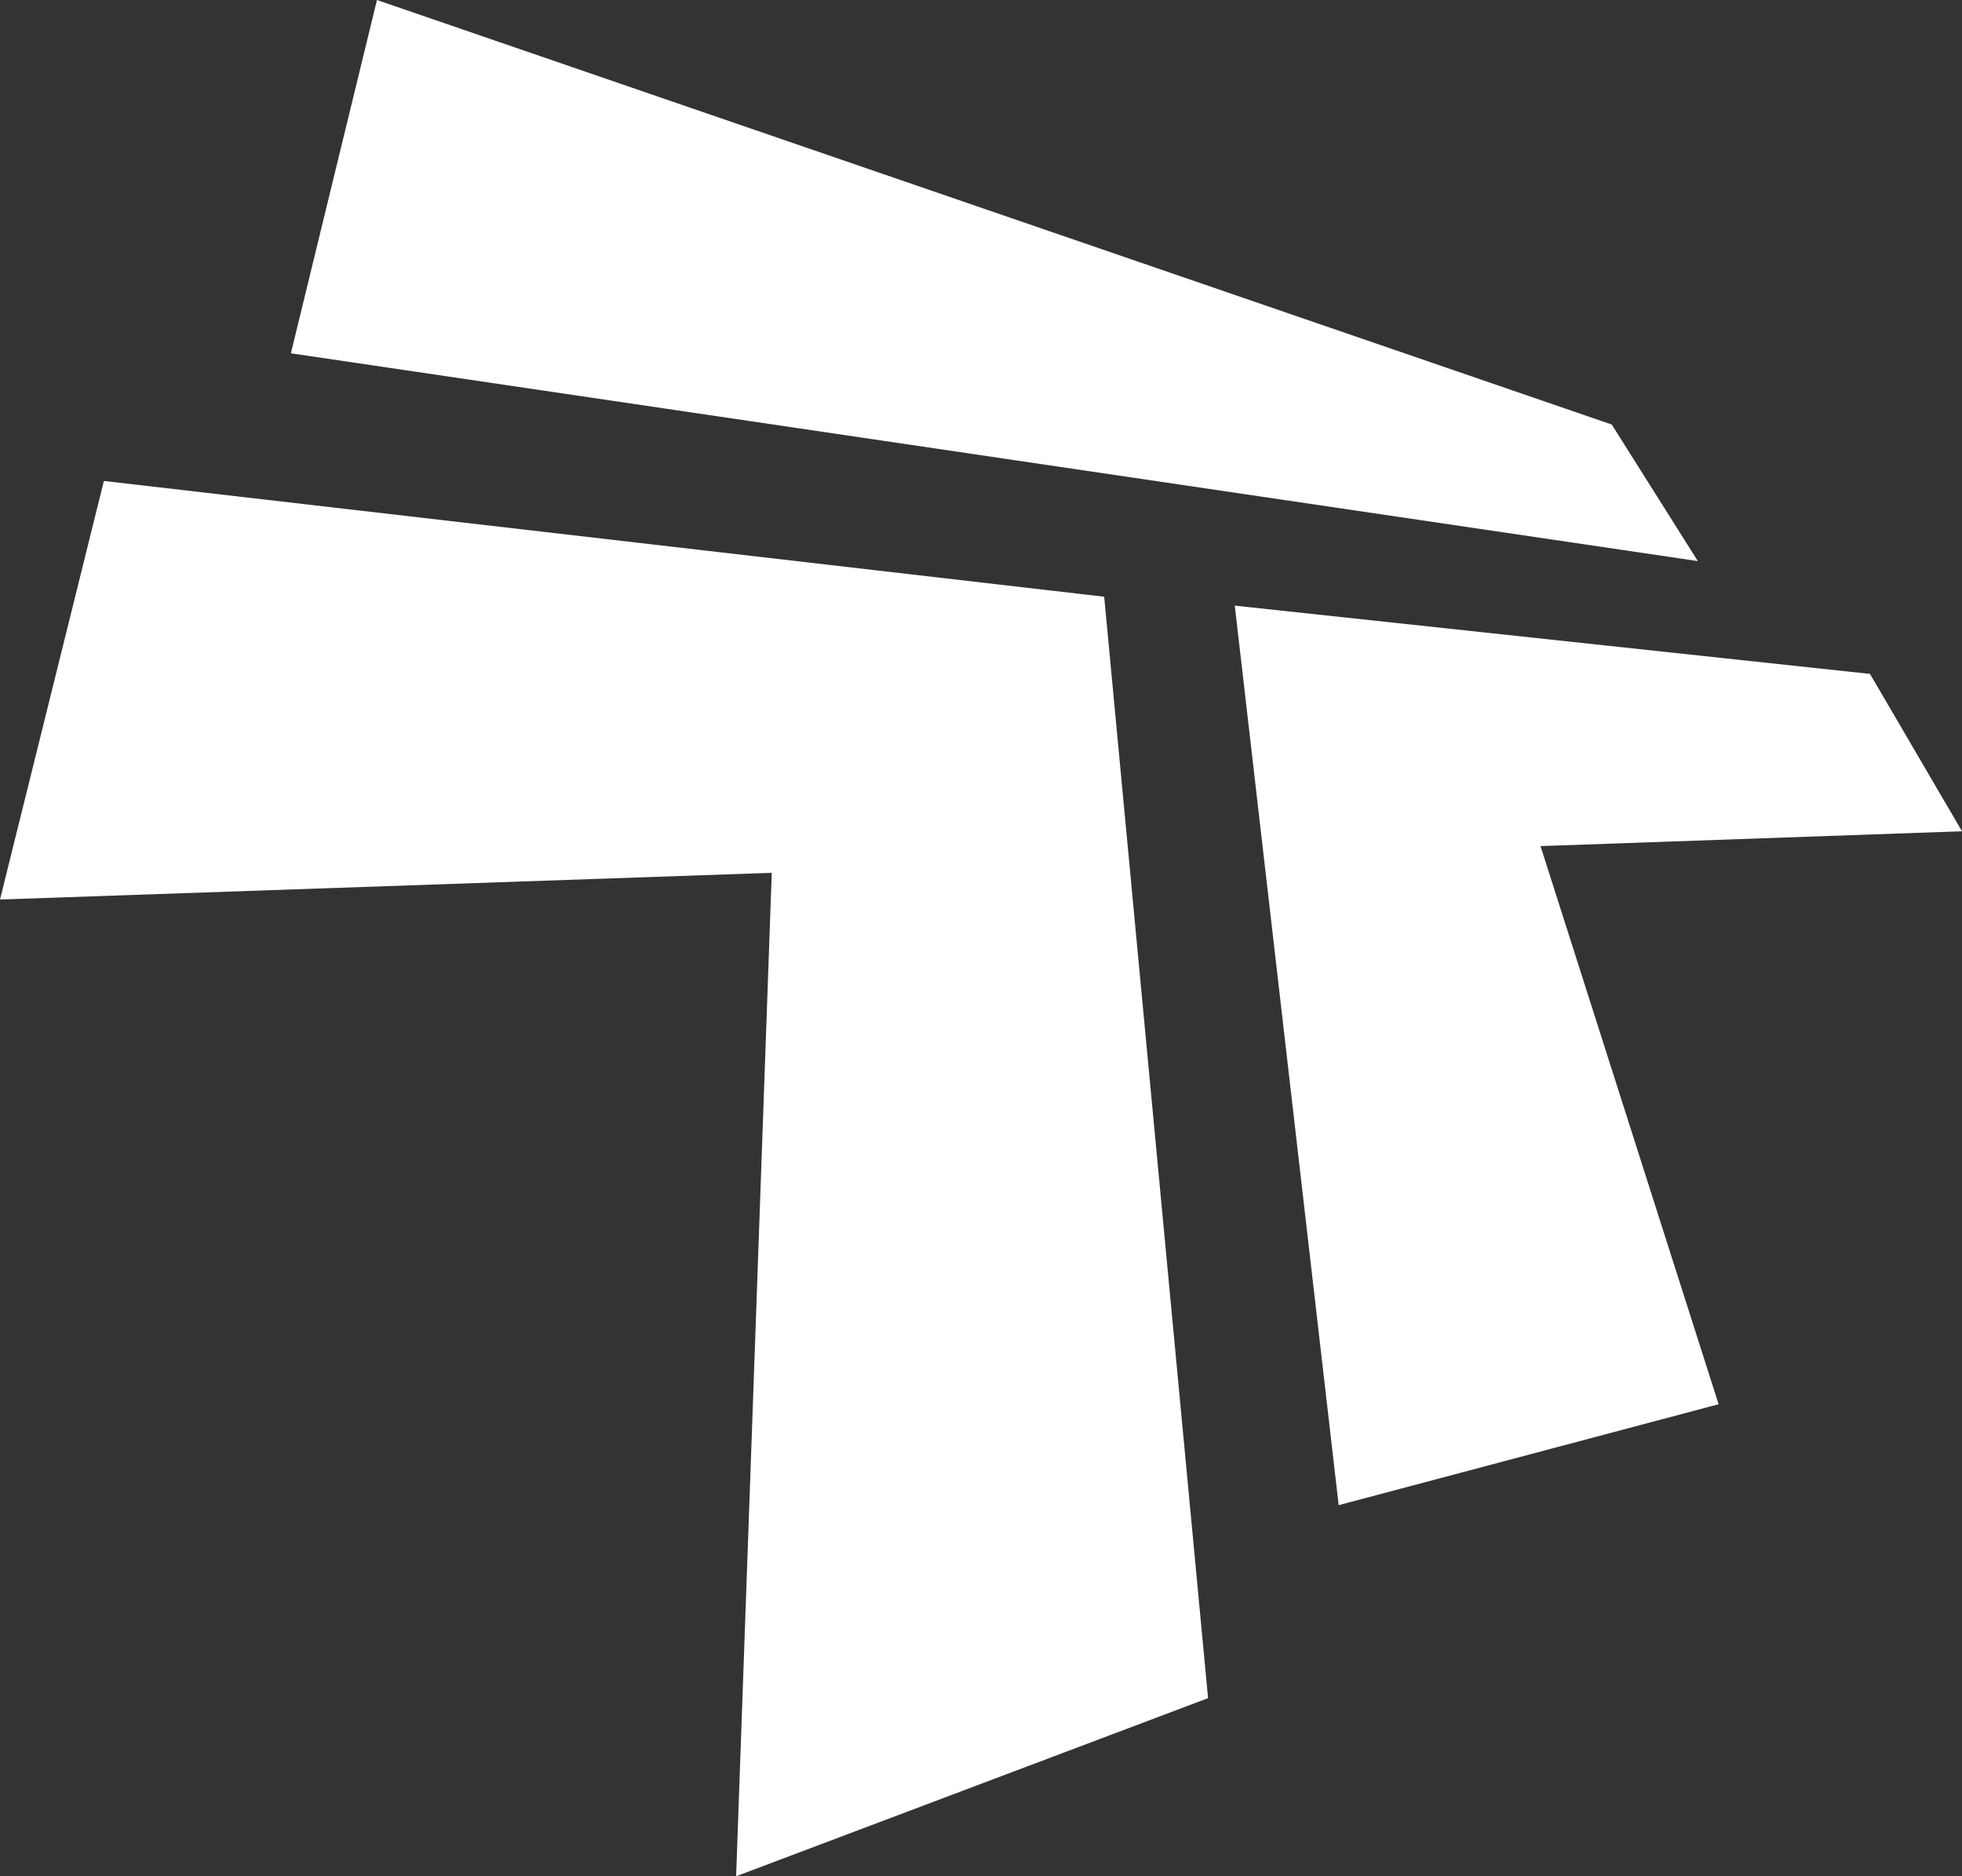 <?xml version="1.0" encoding="UTF-8"?>
<!DOCTYPE svg PUBLIC "-//W3C//DTD SVG 1.1//EN" "http://www.w3.org/Graphics/SVG/1.1/DTD/svg11.dtd">
<!-- Creator: CorelDRAW -->
<svg xmlns="http://www.w3.org/2000/svg" xml:space="preserve" width="58.296mm" height="55.739mm" version="1.1" style="shape-rendering:geometricPrecision; text-rendering:geometricPrecision; image-rendering:optimizeQuality; fill-rule:evenodd; clip-rule:evenodd"
viewBox="0 0 1261.23 1205.9"
 xmlns:xlink="http://www.w3.org/1999/xlink"
 xmlns:xodm="http://www.corel.com/coreldraw/odm/2003">
 <rect x="0" y="0" width="1261.23" height="1205.9" fill="#333333" stroke="none"/>
 <defs>
  <style type="text/css">
   <![CDATA[
    .fil0 {fill:white;fill-rule:nonzero}
   ]]>
  </style>
 </defs>
 <g id="Layer_x0020_1">
  <polygon class="fil0" points="66.78,309.11 -0,578.14 496.1,560.97 473.2,1205.9 776.58,1091.42 709.8,383.52 "/>
  <polygon class="fil0" points="1261.23,534.26 1202.08,433.13 793.75,389.24 860.54,967.39 1104.77,902.52 990.29,543.8 "/>
  <polygon class="fil0" points="1036.08,272.85 242.32,0 186.99,227.06 1091.42,360.62 "/>
 </g>
</svg>
